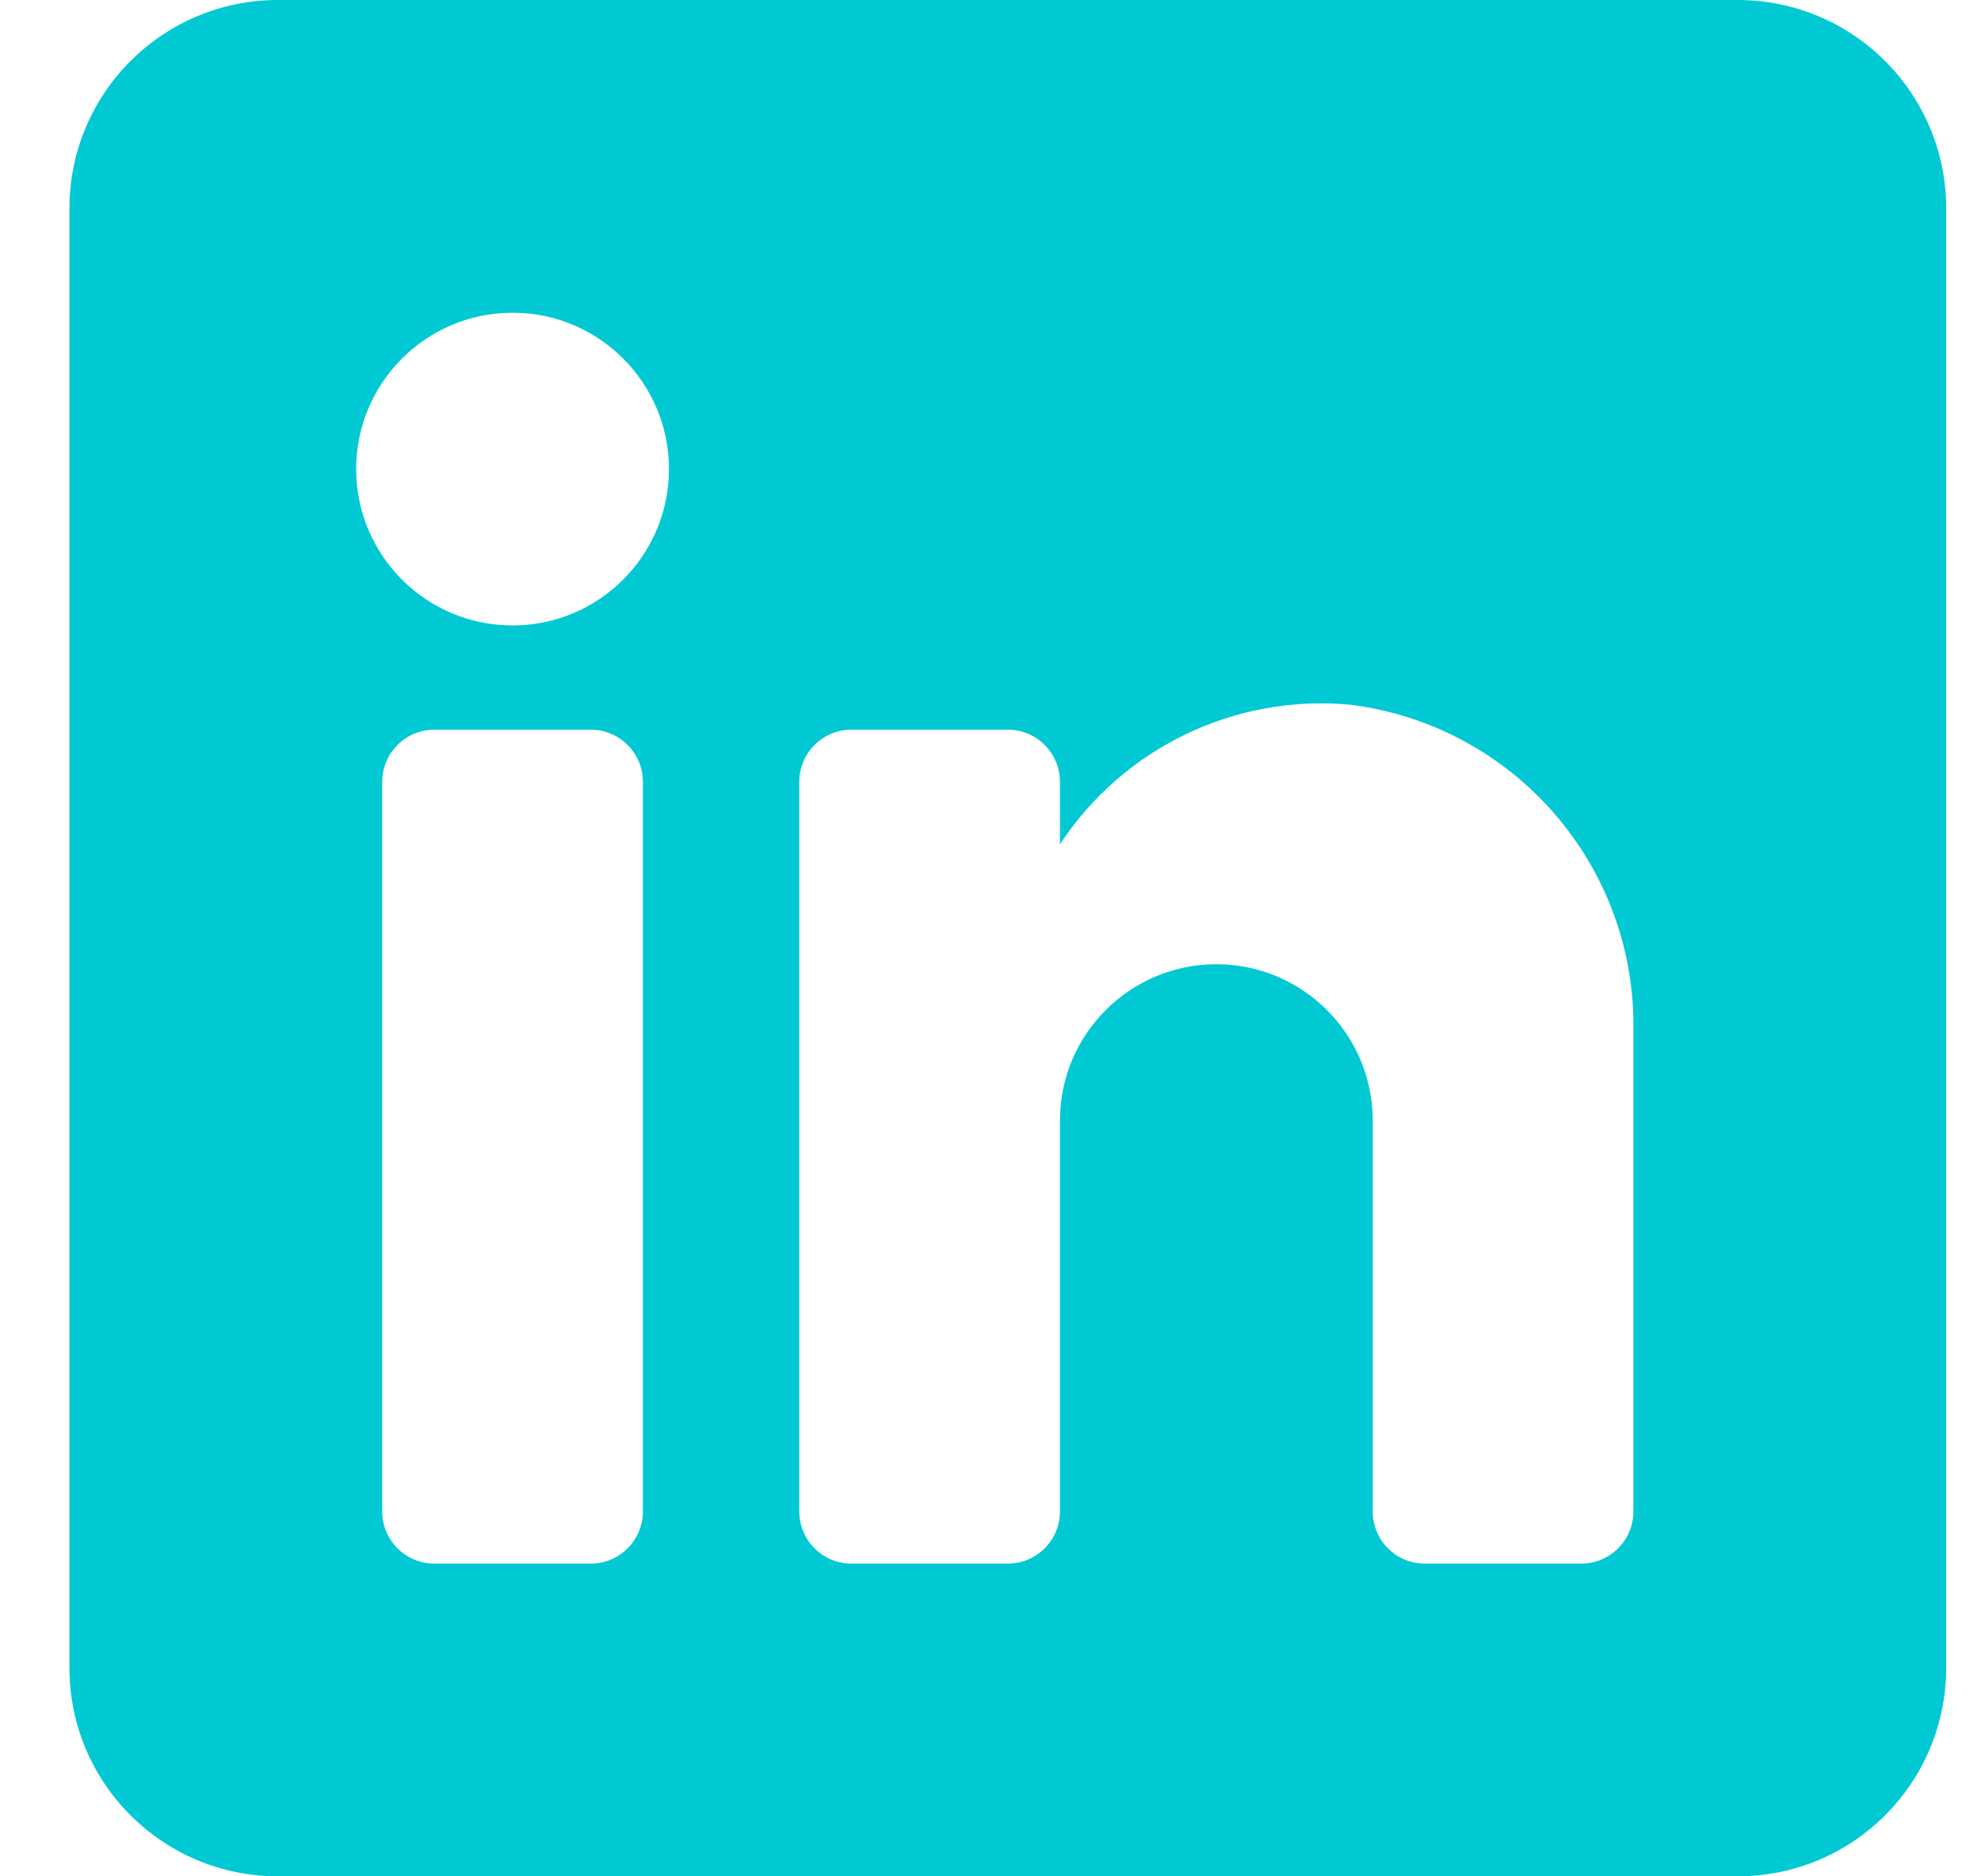 <svg width="19" height="18" viewBox="0 0 19 18" fill="none" xmlns="http://www.w3.org/2000/svg">
<path fill-rule="evenodd" clip-rule="evenodd" d="M2.666 0H16.666C17.771 0 18.666 0.895 18.666 2V16C18.666 17.105 17.771 18 16.666 18H2.666C1.561 18 0.666 17.105 0.666 16V2C0.666 0.895 1.561 0 2.666 0ZM5.666 15C5.942 15 6.166 14.776 6.166 14.5V7.5C6.166 7.224 5.942 7 5.666 7H4.166C3.89 7 3.666 7.224 3.666 7.5V14.5C3.666 14.776 3.89 15 4.166 15H5.666ZM4.916 6C4.088 6 3.416 5.328 3.416 4.5C3.416 3.672 4.088 3 4.916 3C5.744 3 6.416 3.672 6.416 4.5C6.416 5.328 5.744 6 4.916 6ZM15.166 15C15.442 15 15.666 14.776 15.666 14.5V9.9C15.698 8.311 14.524 6.955 12.946 6.76C11.843 6.659 10.774 7.174 10.166 8.1V7.5C10.166 7.224 9.942 7 9.666 7H8.166C7.89 7 7.666 7.224 7.666 7.5V14.5C7.666 14.776 7.89 15 8.166 15H9.666C9.942 15 10.166 14.776 10.166 14.5V10.75C10.166 9.922 10.838 9.25 11.666 9.25C12.494 9.25 13.166 9.922 13.166 10.75V14.5C13.166 14.776 13.39 15 13.666 15H15.166Z" fill="#00C9D4"/>
</svg>
